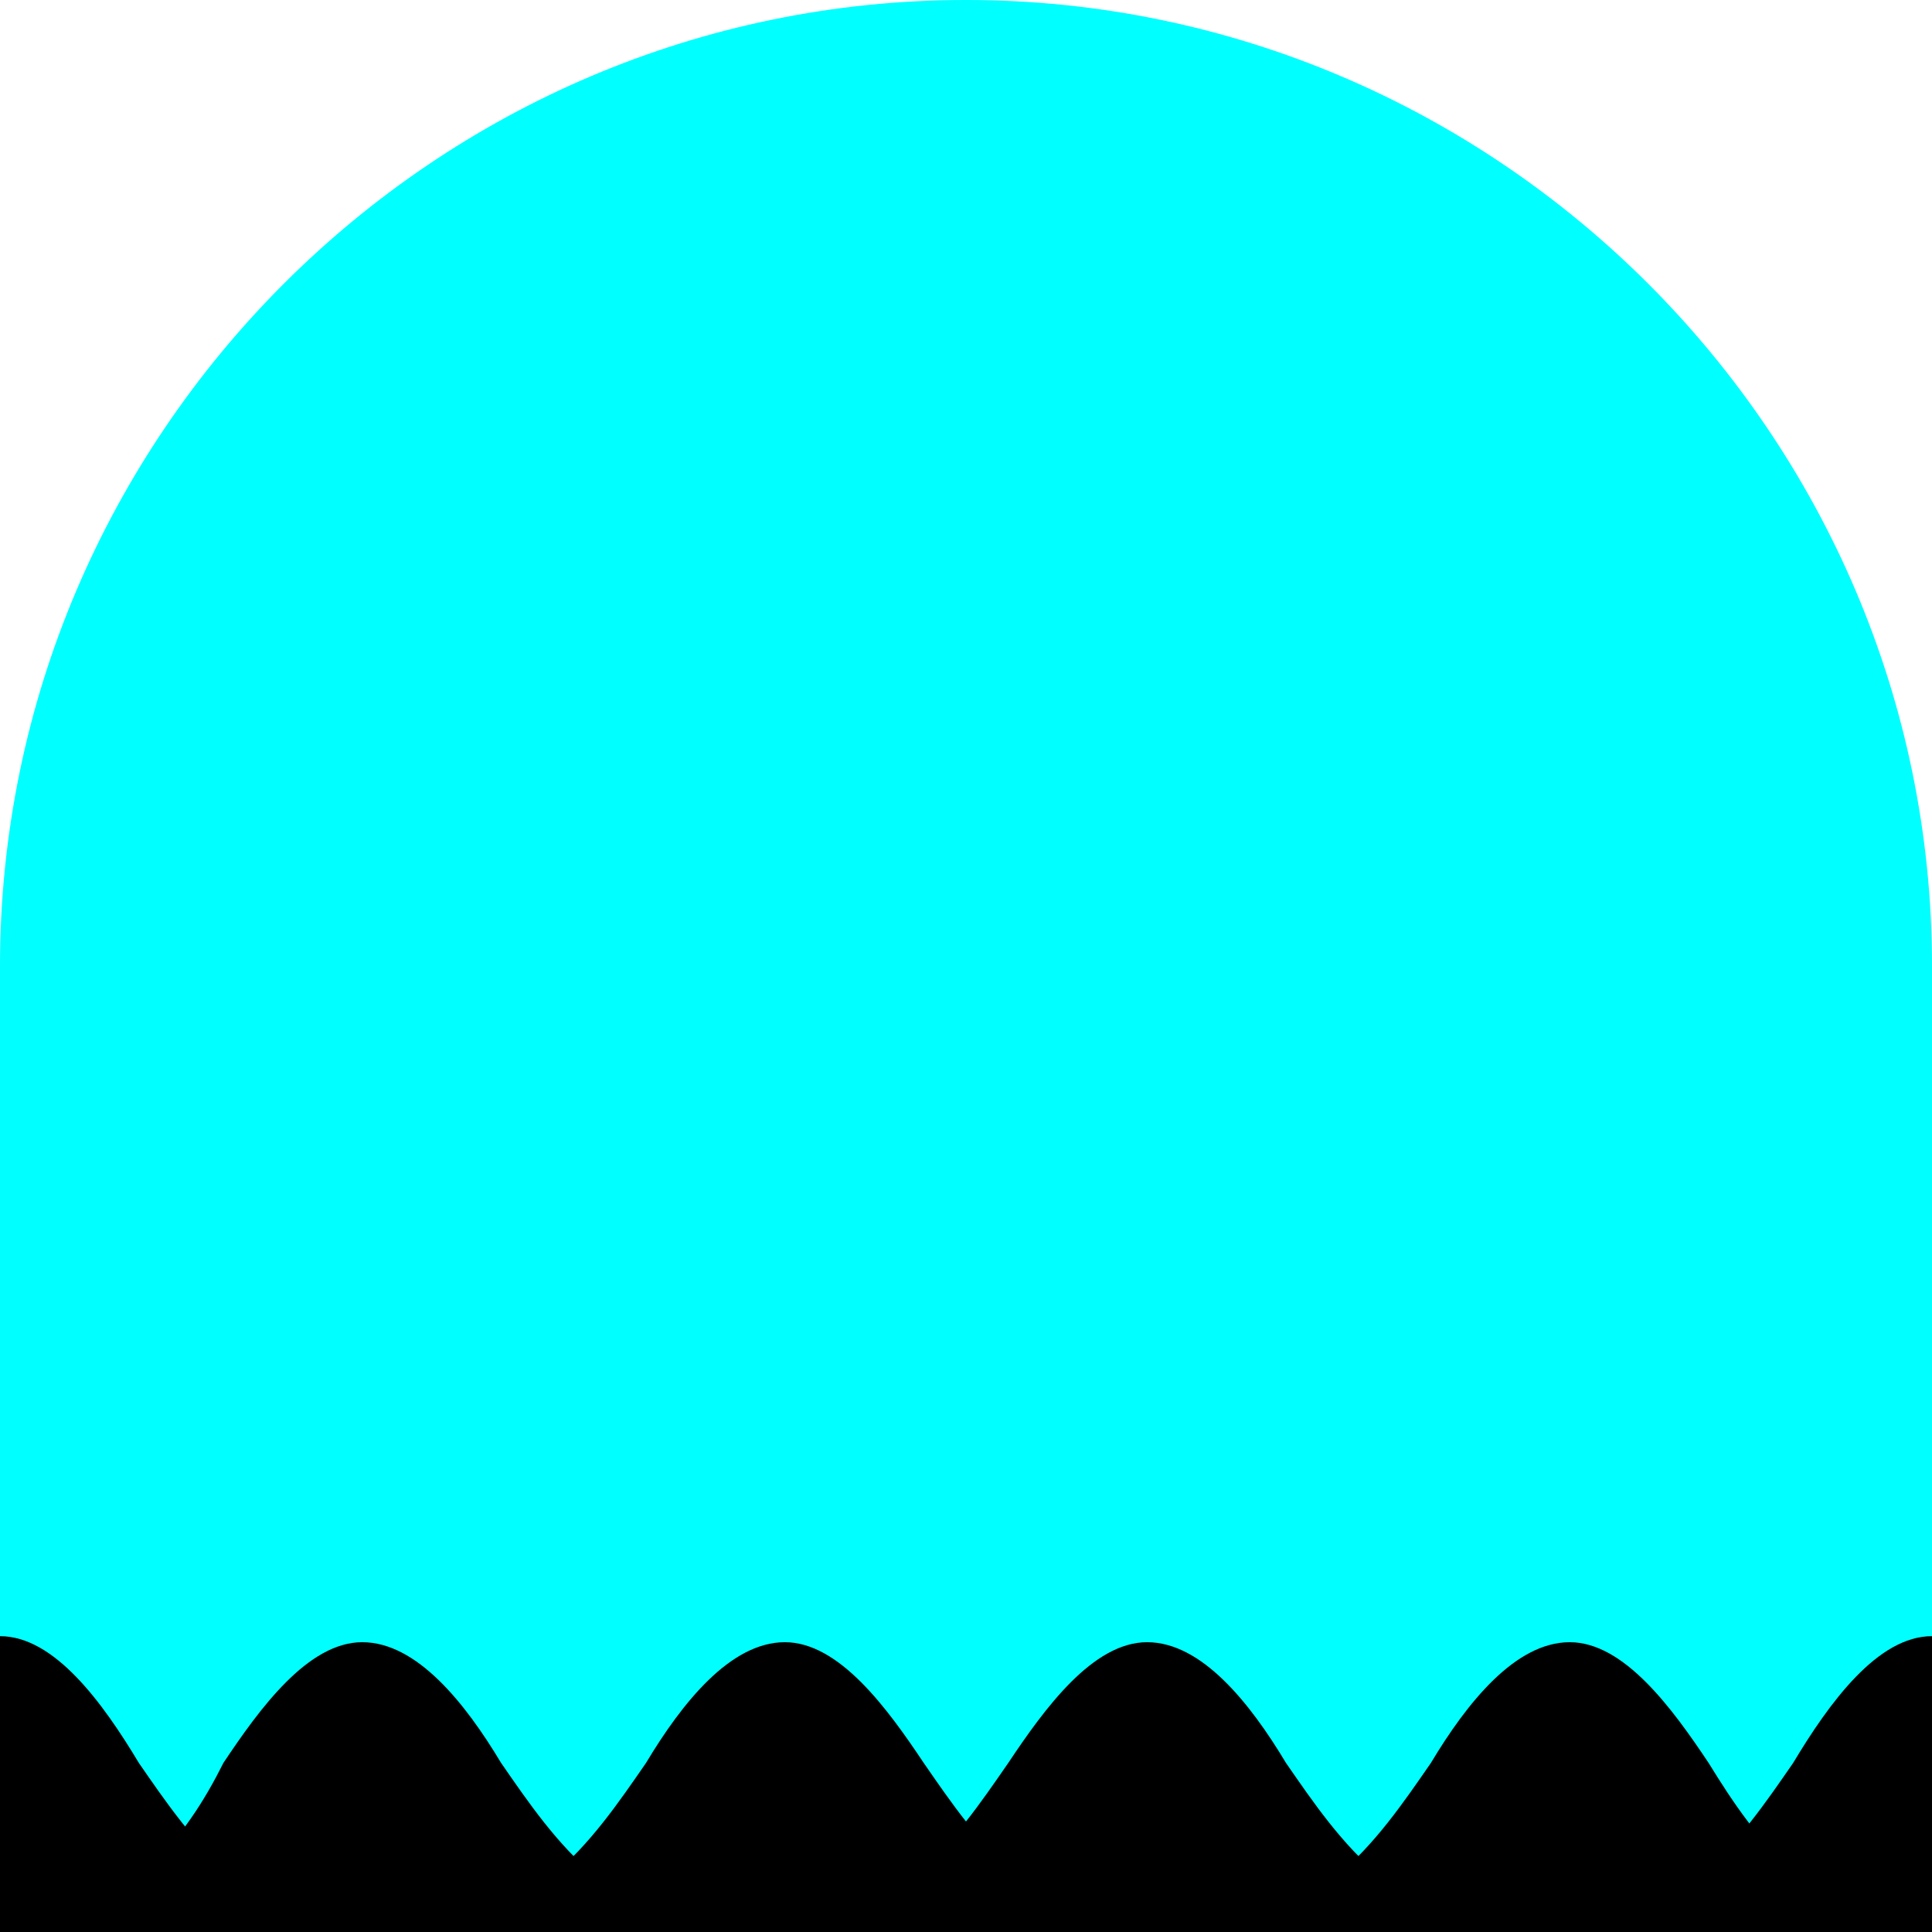 <?xml version="1.0" encoding="utf-8"?>
<!-- Generator: Adobe Illustrator 24.3.0, SVG Export Plug-In . SVG Version: 6.00 Build 0)  -->
<svg version="1.1" xmlns="http://www.w3.org/2000/svg" xmlns:xlink="http://www.w3.org/1999/xlink" x="0px" y="0px"
	 viewBox="0 0 32 32" style="enable-background:new 0 0 32 32;" xml:space="preserve">
<style type="text/css">
	.st0{fill:#00ffff;}
</style>
<g id="Layer_7">
</g>
<g id="Layer_3">
	<path class="st0" d="M32,32H0V16C0,7.2,7.2,0,16,0h0c8.8,0,16,7.2,16,16V32z"/>
</g>
<g id="Layer_8">
	<g>
		<path d="M29.7,29.2c-0.9,1.3-1.9,2.8-4.2,2.8s-3.3-1.5-4.2-2.8c-0.6-1-1.4-2-2.3-2c-0.9,0-1.7,1.1-2.3,2c-0.9,1.3-1.9,2.8-4.2,2.8
			c-2.3,0-3.3-1.5-4.2-2.8c-0.6-1-1.4-2-2.3-2c-0.9,0-1.7,1.1-2.3,2C3.1,30.4,2.1,31.8,0,32v0h32v-4.9
			C31.1,27.1,30.3,28.2,29.7,29.2z"/>
				<animate attributeName="opacity"
             values="1;0;1" dur=".7s"
             repeatCount="indefinite"/>
	</g>
</g>
<g id="Layer_4">
	<g>
		<path d="M2.3,29.2C3.2,30.5,4.2,32,6.5,32s3.3-1.5,4.2-2.8c0.6-1,1.4-2,2.3-2c0.9,0,1.7,1.1,2.3,2c0.9,1.3,1.9,2.8,4.2,2.8
			c2.3,0,3.3-1.5,4.2-2.8c0.6-1,1.4-2,2.3-2c0.9,0,1.7,1.1,2.3,2c0.8,1.3,1.8,2.7,3.9,2.8v0H0l0-4.9C0.9,27.1,1.7,28.2,2.3,29.2z"/>
				<animate attributeName="opacity"
             values="0;1;0" dur=".7s"
             repeatCount="indefinite"/>
	</g>
</g>
</svg>
